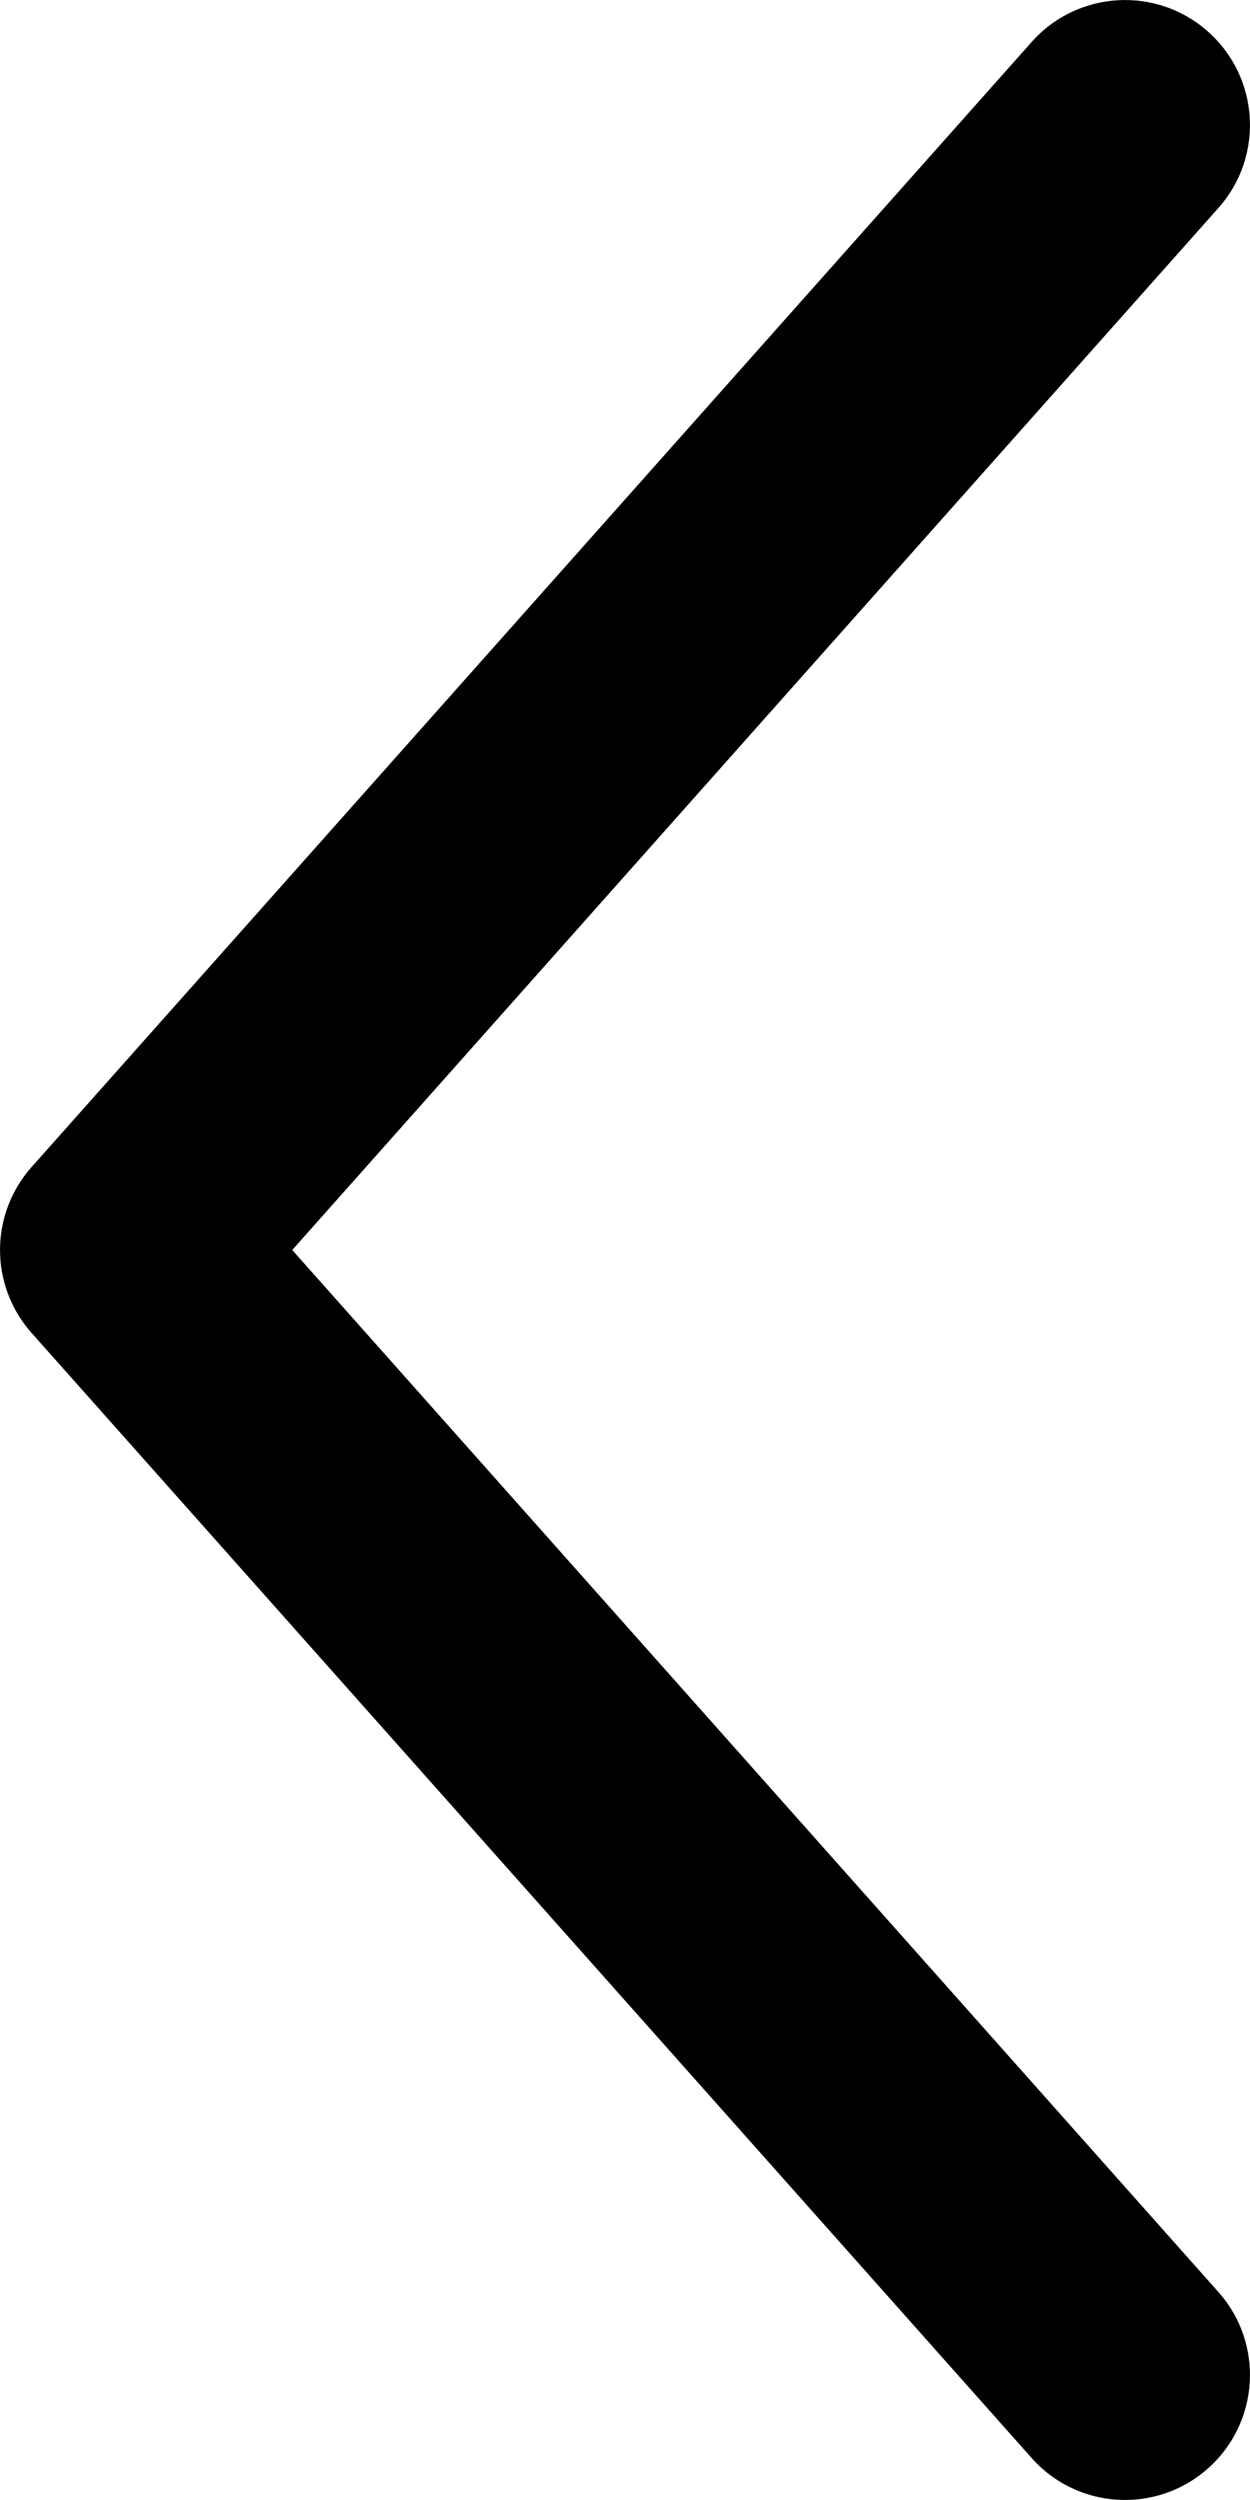 <?xml version="1.0" encoding="UTF-8"?>
<svg width="10px" height="20px" viewBox="0 0 10 20" version="1.1" xmlns="http://www.w3.org/2000/svg" xmlns:xlink="http://www.w3.org/1999/xlink">
    <!-- Generator: Sketch 64 (93537) - https://sketch.com -->
    <title>Icons/Close/Medium</title>
    <desc>Created with Sketch.</desc>
    <defs>
        <path d="M12,9.338 L3.664,16.747 C3.252,17.114 2.62,17.077 2.253,16.664 C1.886,16.252 1.923,15.62 2.336,15.253 L11.336,7.253 C11.715,6.916 12.285,6.916 12.664,7.253 L21.664,15.253 C22.077,15.62 22.114,16.252 21.747,16.664 C21.38,17.077 20.748,17.114 20.336,16.747 L12,9.338 Z" id="path-1"></path>
    </defs>
    <g id="⭕️-Icons" stroke="none" stroke-width="1" fill="none" fill-rule="evenodd">
        <g id="System-Icons" transform="translate(-67, -635)">
            <g id="Group-3" transform="translate(60, 255)">
                <g id="*/Icon-swatch-Copy-6" transform="translate(0, 378)">
                    <g id="Icons/Navigation/Direction/Left/M">
                        <use id="Mask" fill="currentColor" fill-rule="nonzero" transform="translate(12, 12) rotate(-90) translate(-12, -12) " xlink:href="#path-1"></use>
                    </g>
                </g>
            </g>
        </g>
    </g>
</svg>